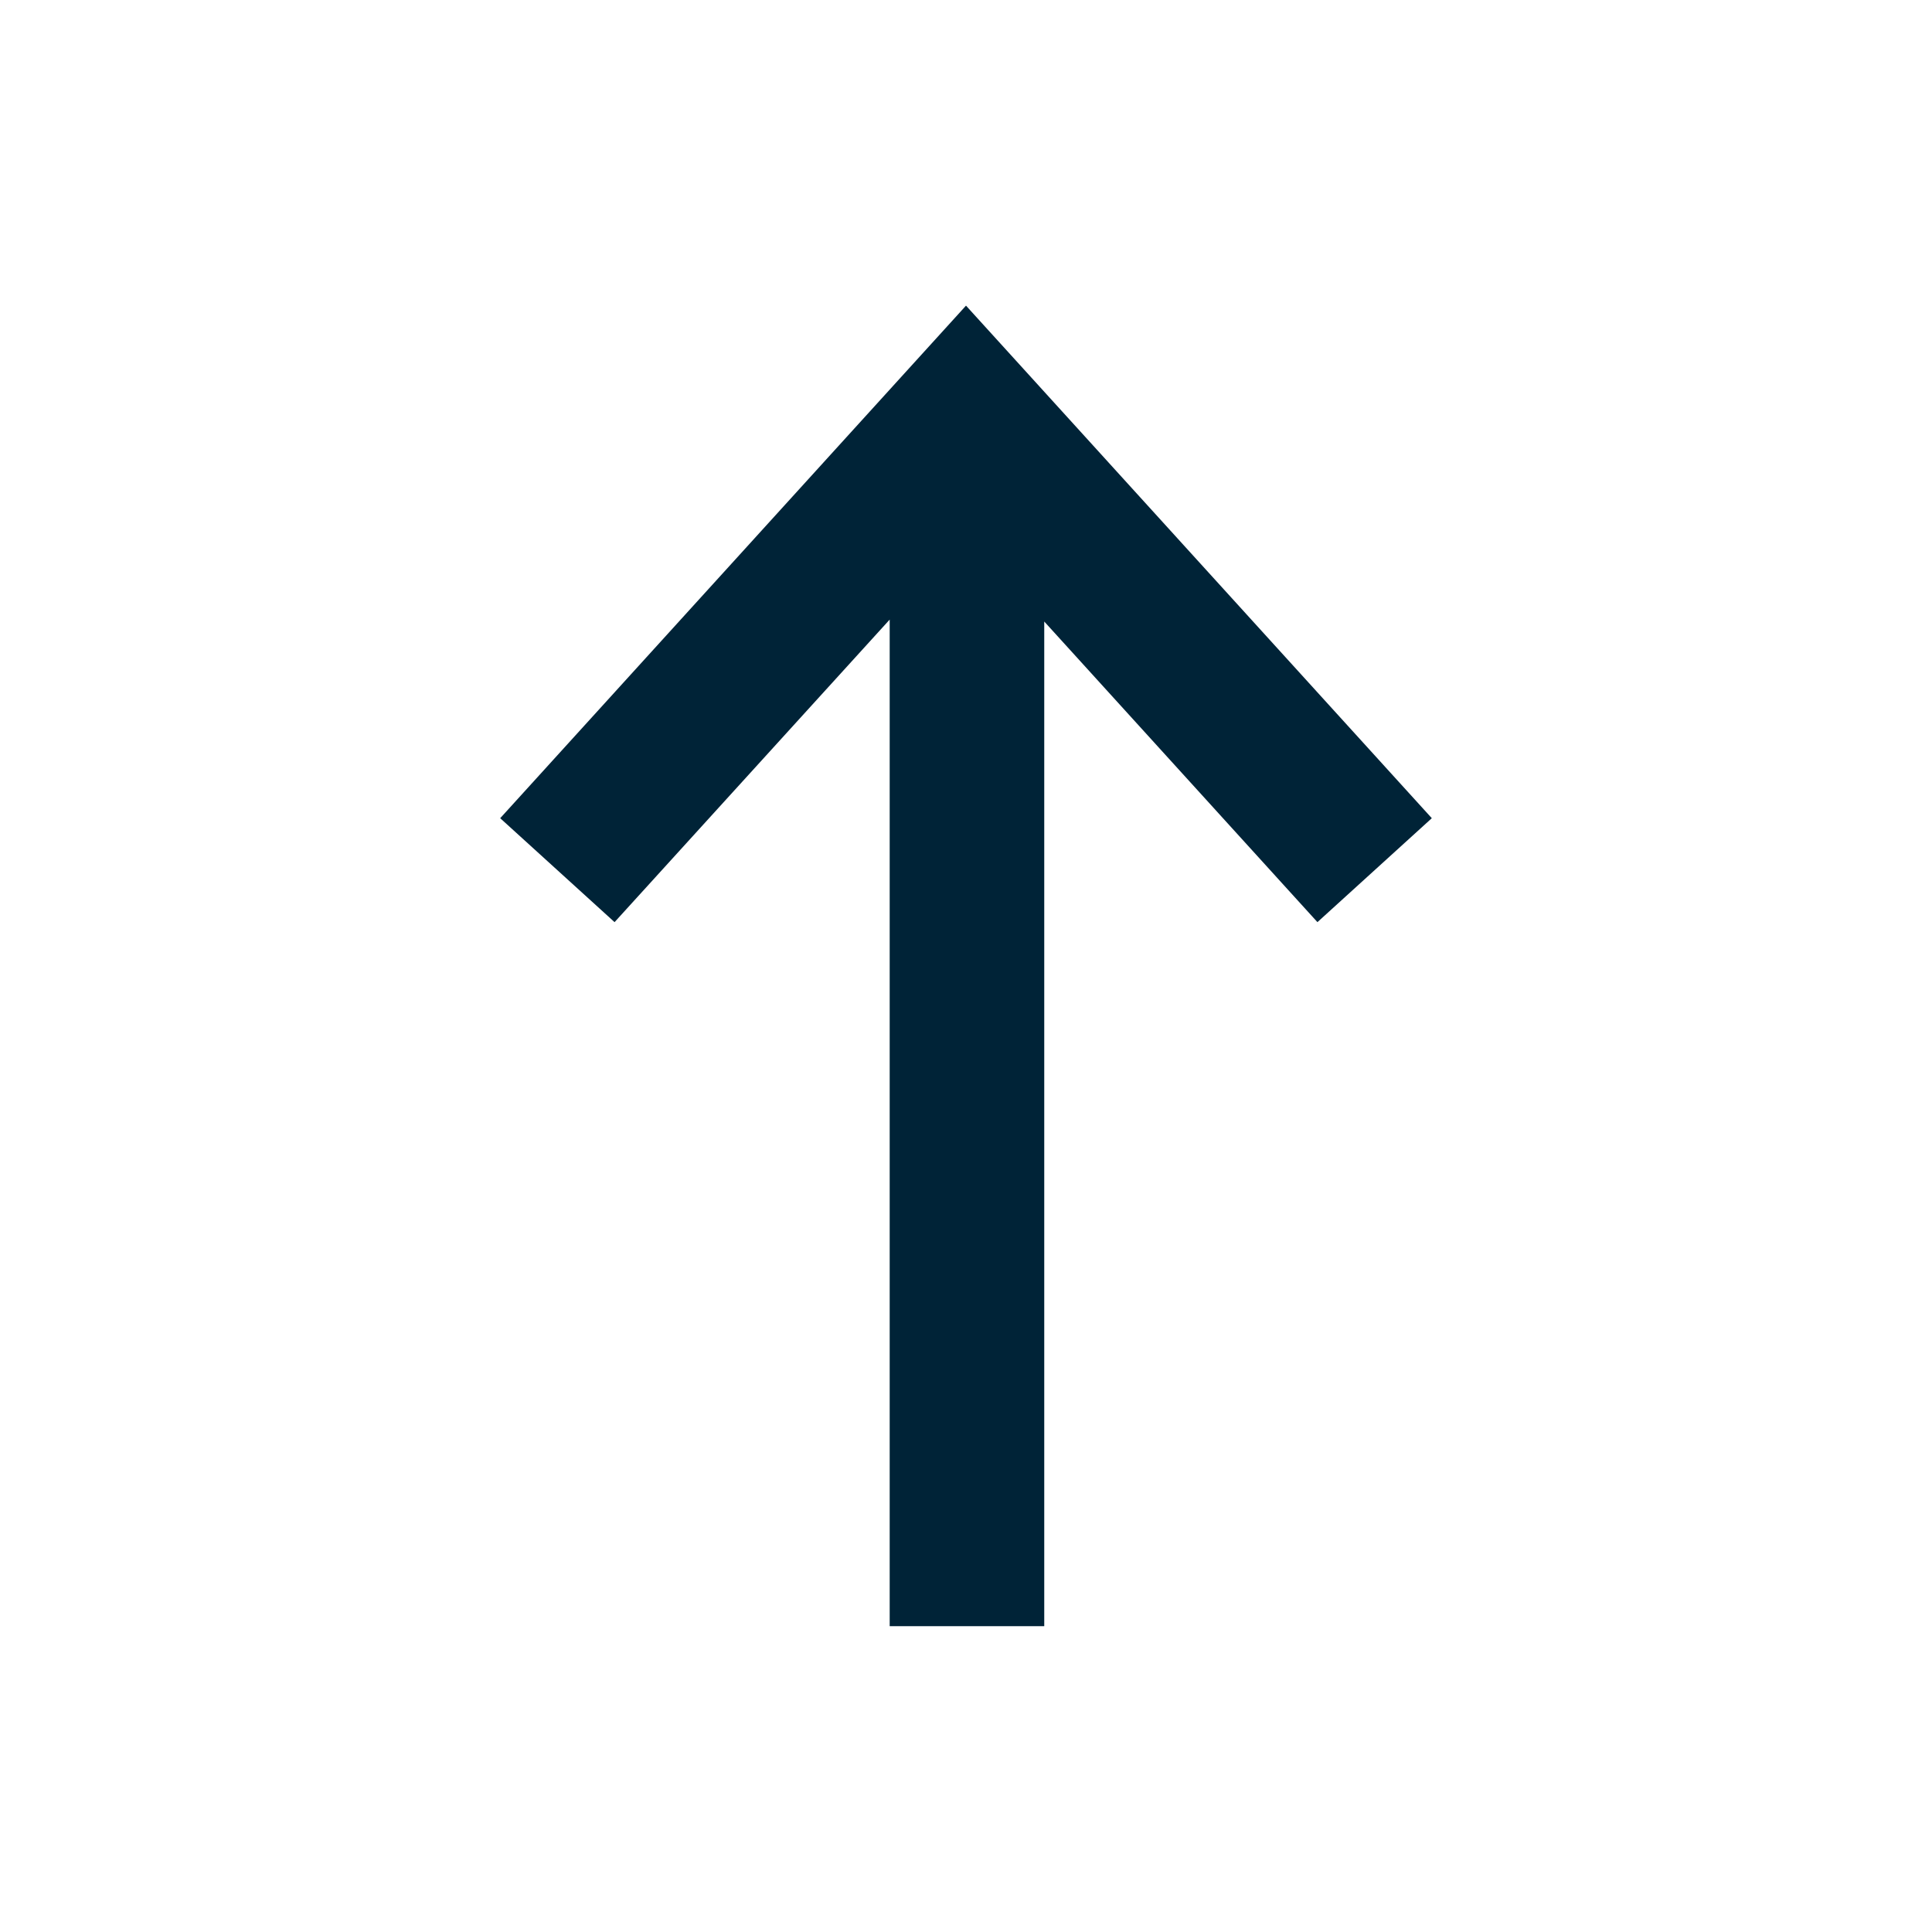 <svg height='100px' width='100px'  fill="#002337" xmlns="http://www.w3.org/2000/svg" data-name="Layer 1" viewBox="0 0 100 100" x="0px" y="0px"><title>134all</title><polygon points="50 15.82 25.89 42.35 31.81 47.73 46.05 32.07 46.05 84.17 54.05 84.17 54.05 32.17 68.19 47.73 74.11 42.35 50 15.82"></polygon></svg>